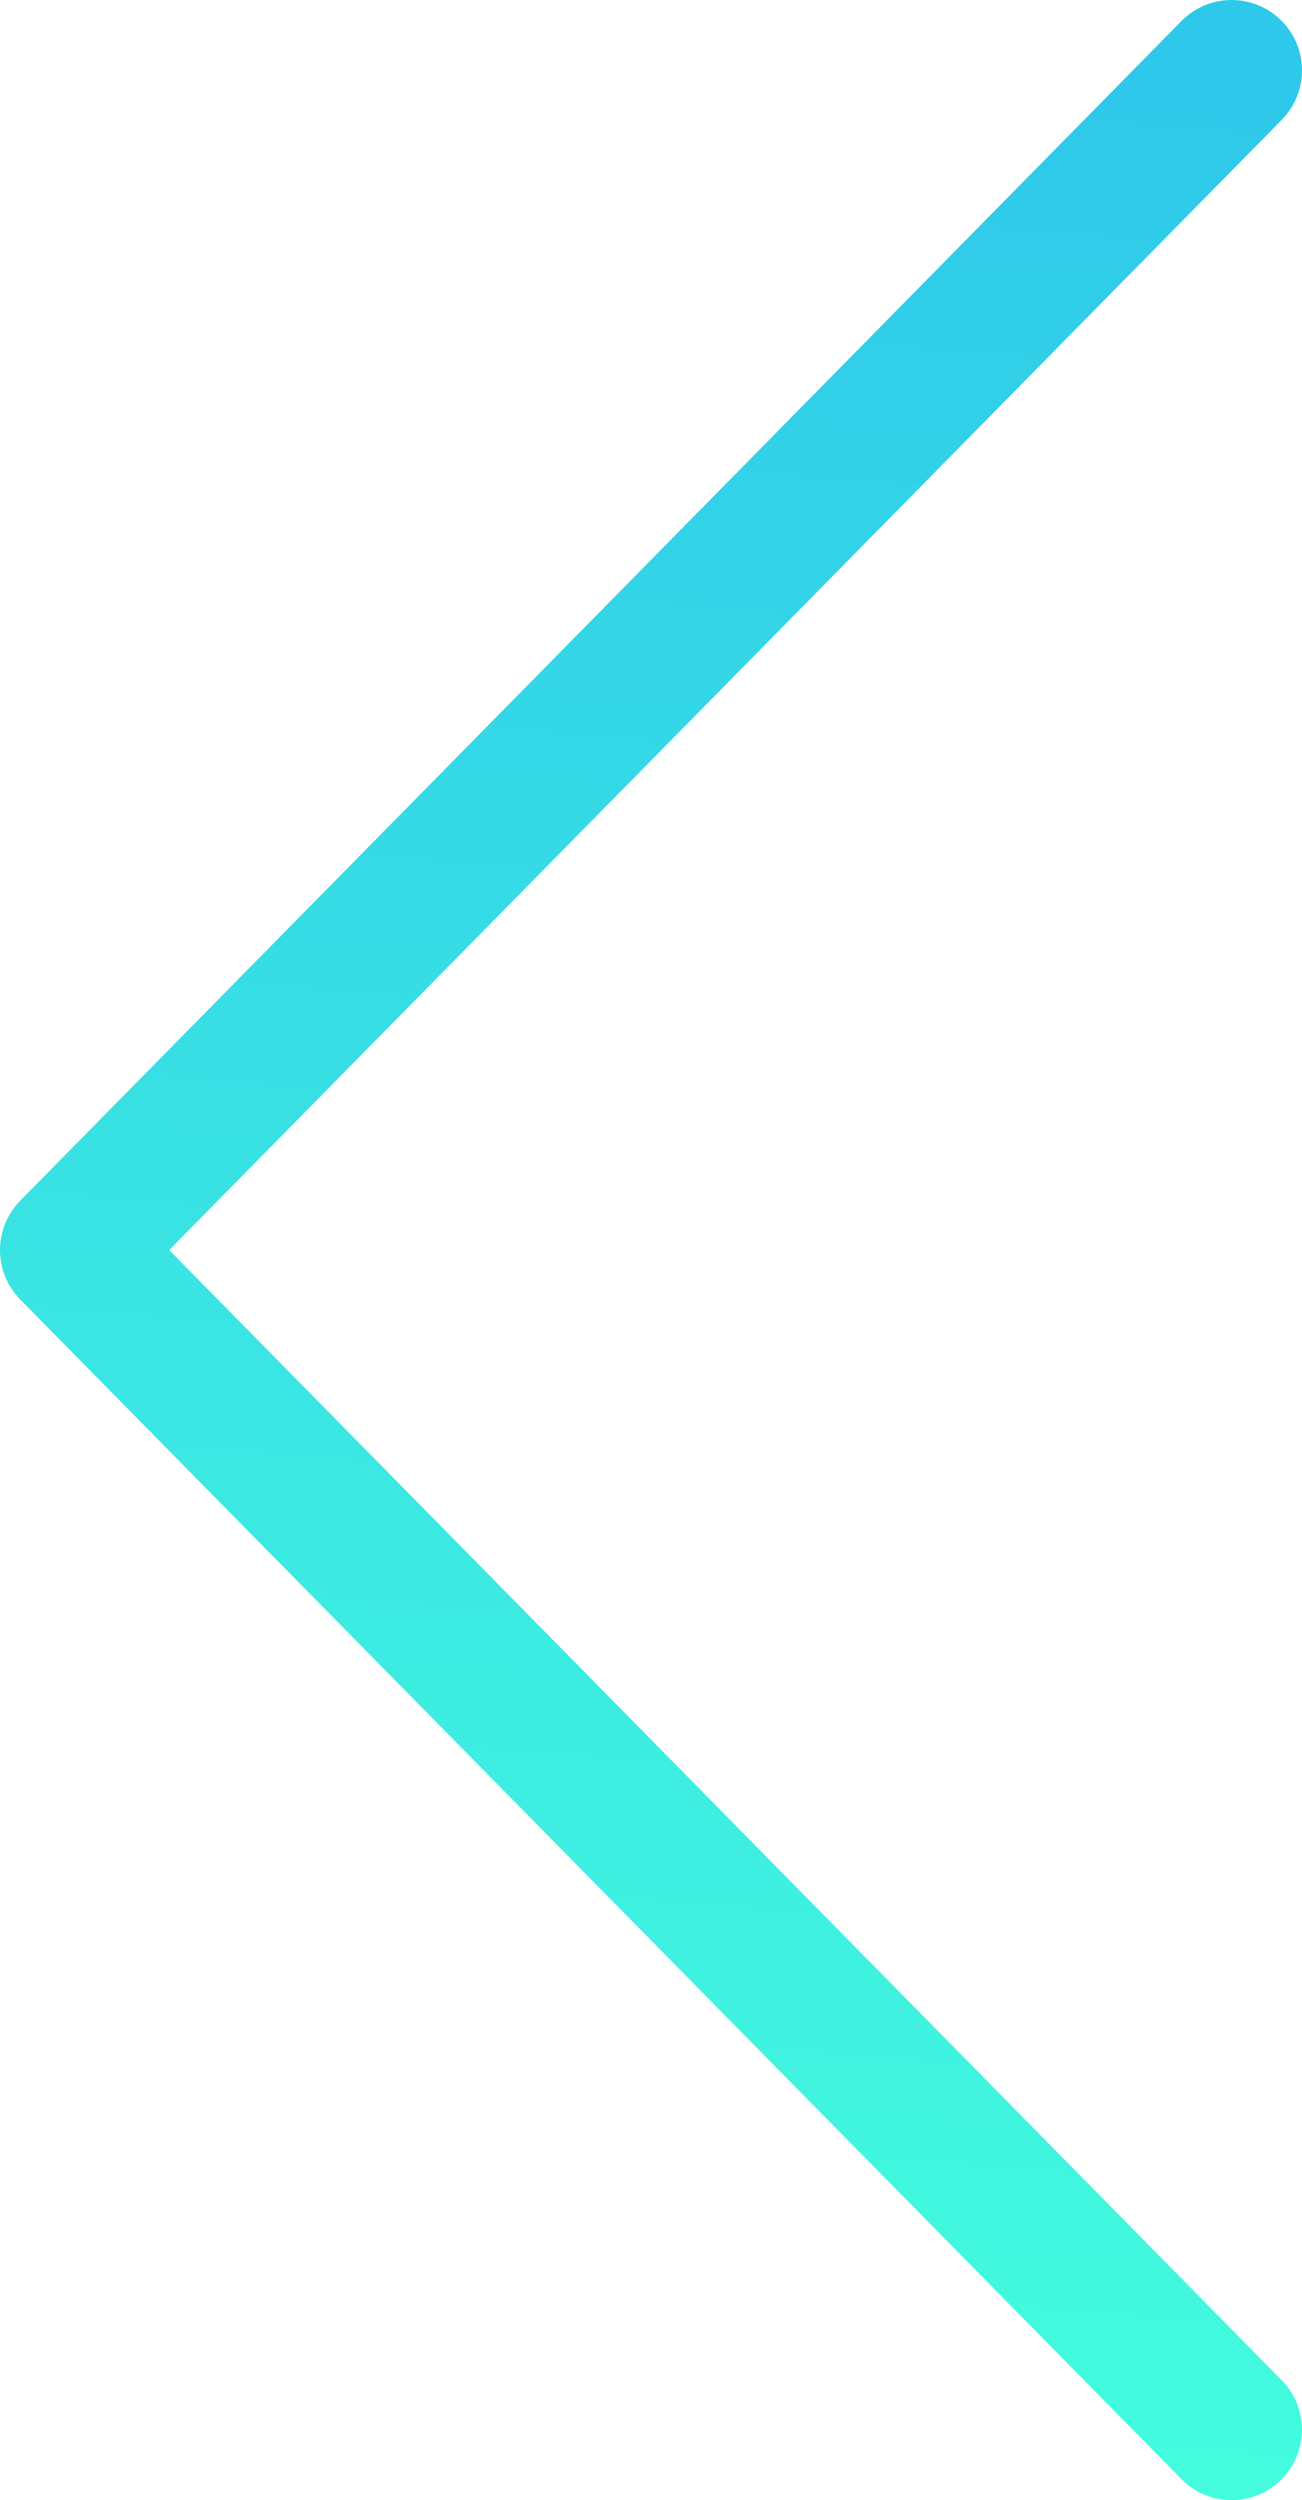 <svg width="37" height="71" viewBox="0 0 37 71" fill="none" xmlns="http://www.w3.org/2000/svg">
<path d="M35 2L2 35.5L35 69" stroke="url(#paint0_linear)" stroke-width="4" stroke-linecap="round" stroke-linejoin="round"/>
<defs>
<linearGradient id="paint0_linear" x1="35" y1="2" x2="29" y2="74" gradientUnits="userSpaceOnUse">
<stop stop-color="#2EC8EA"/>
<stop offset="1" stop-color="#44FFDD"/>
</linearGradient>
</defs>
</svg>

